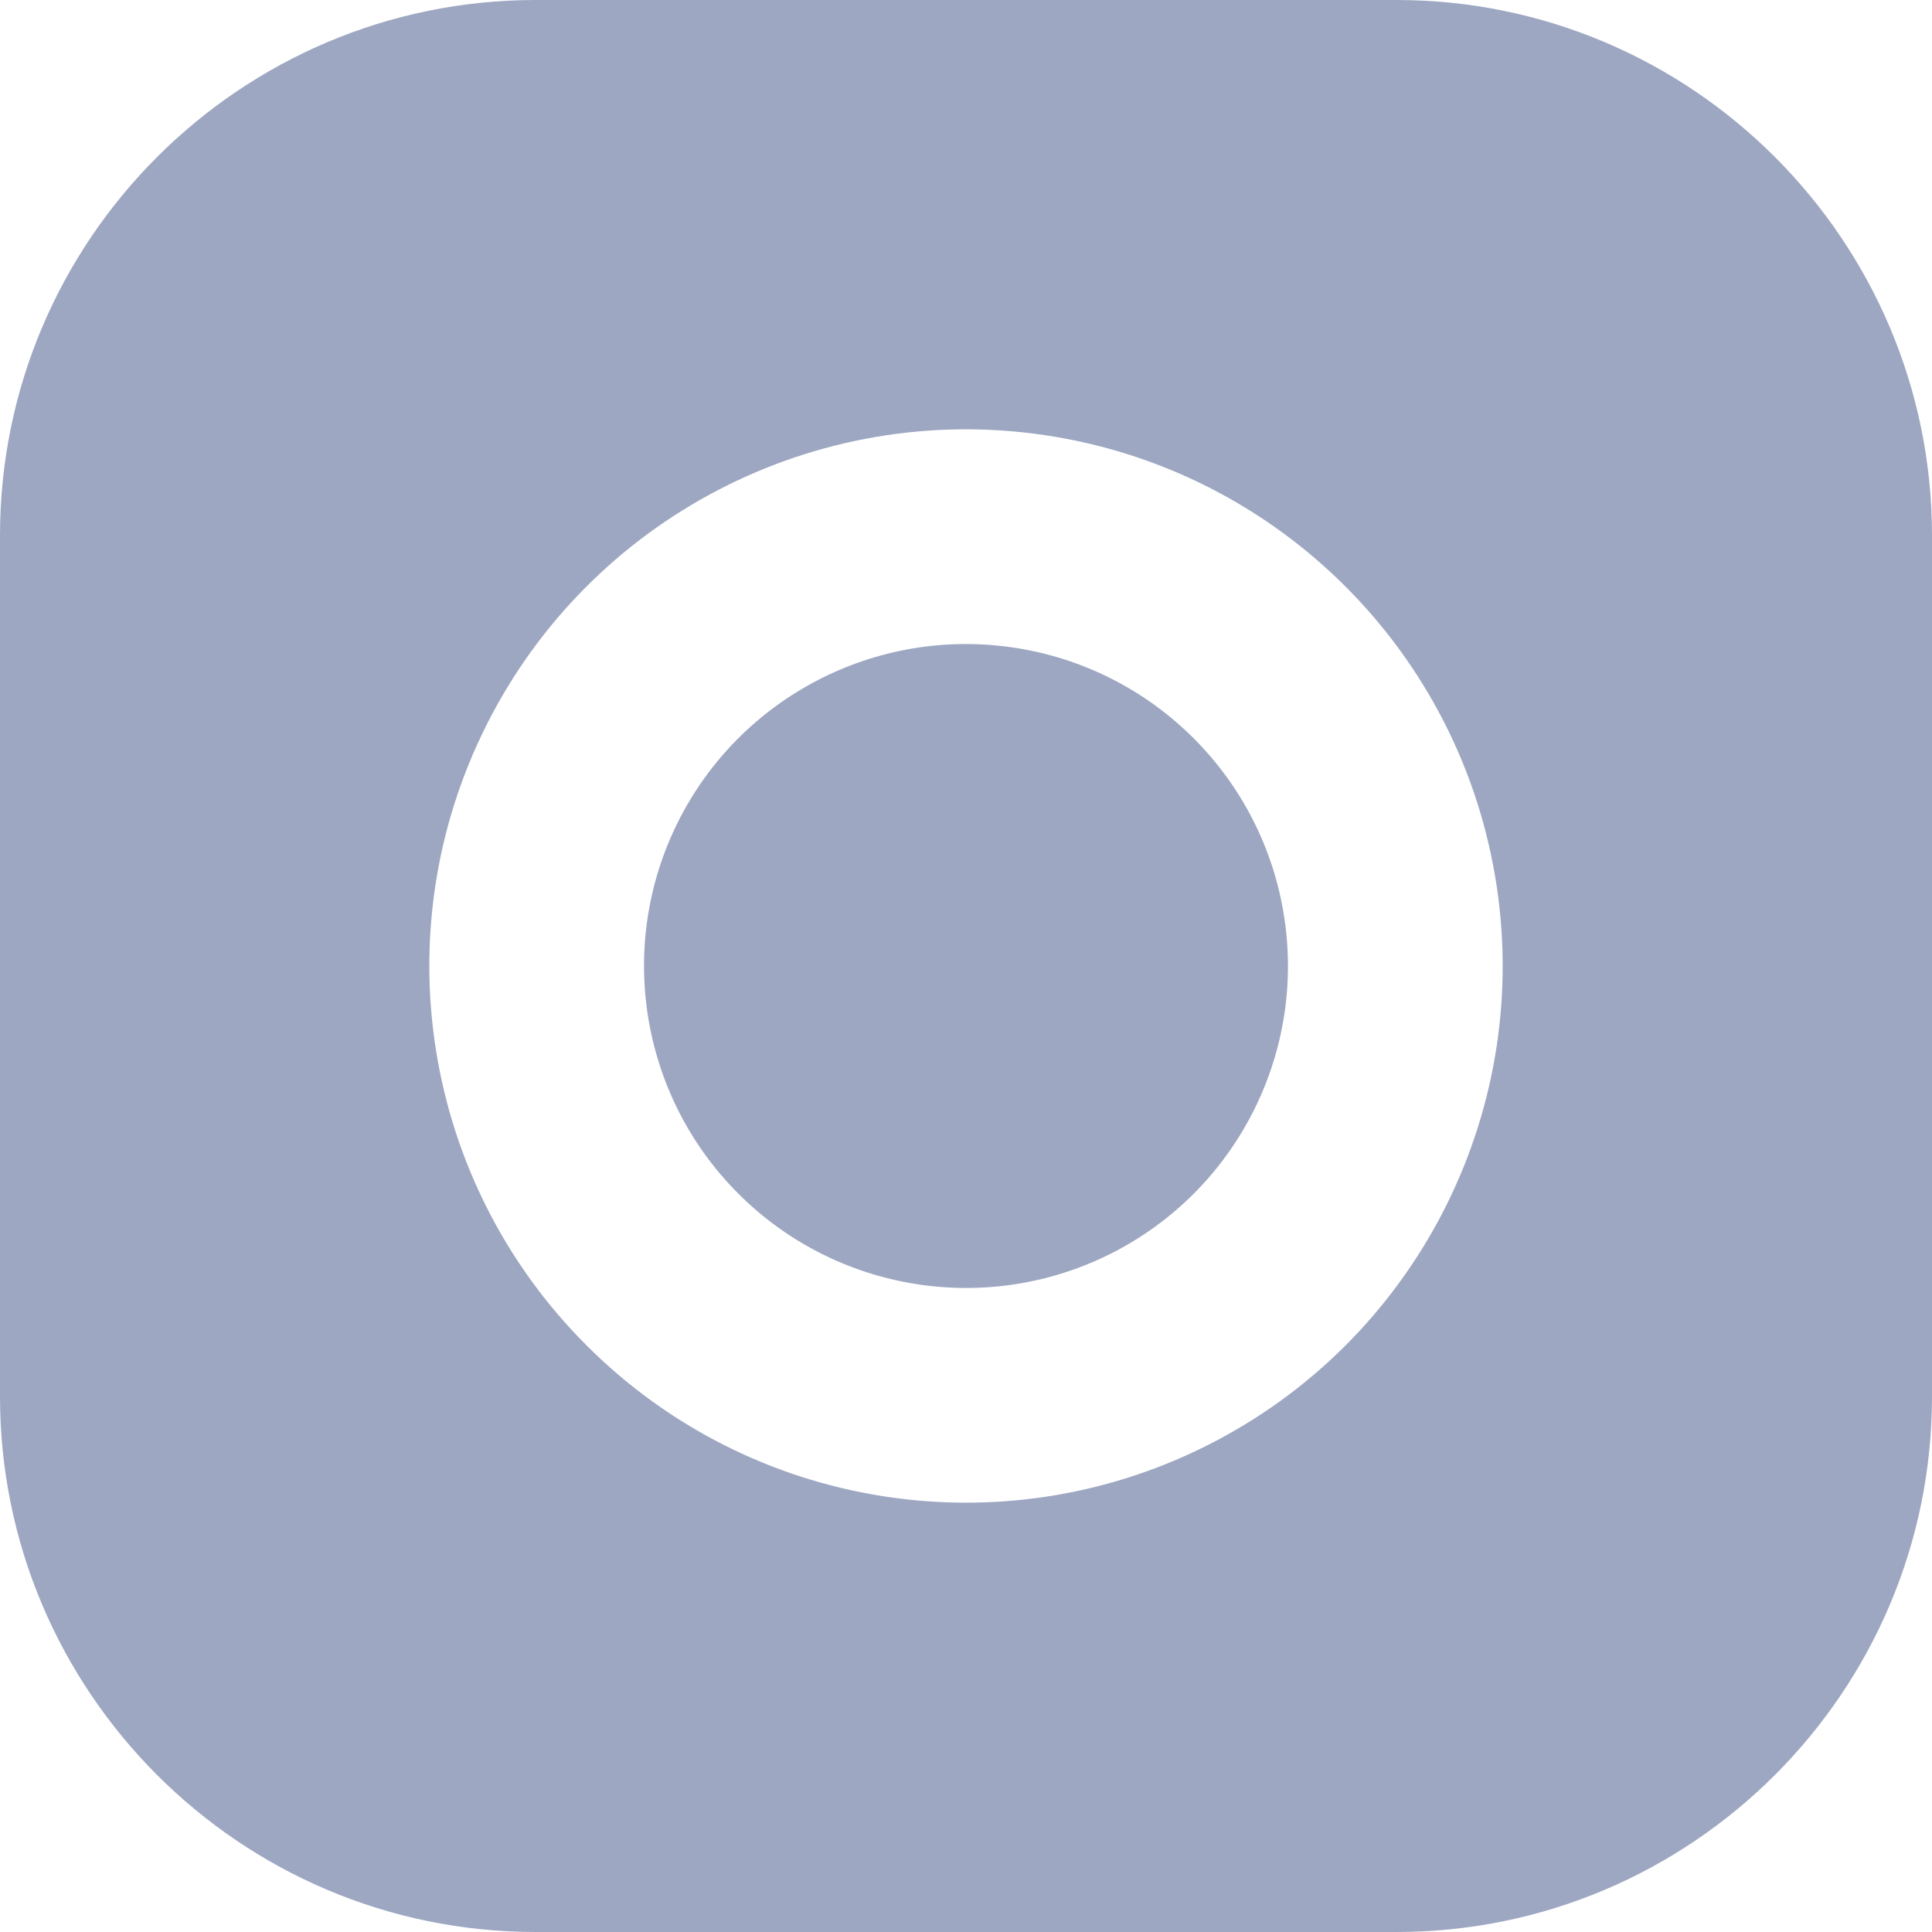 <?xml version="1.0" encoding="UTF-8"?>
<svg width="18px" height="18px" viewBox="0 0 18 18" version="1.1" xmlns="http://www.w3.org/2000/svg" xmlns:xlink="http://www.w3.org/1999/xlink">
    <!-- Generator: Sketch 43.1 (39012) - http://www.bohemiancoding.com/sketch -->
    <title>Icon</title>
    <desc>Created with Sketch.</desc>
    <defs></defs>
    <g id="Page-1" stroke="none" stroke-width="1" fill="none" fill-rule="evenodd" opacity="0.9">
        <g id="Продукція" transform="translate(-140, -734)" fill="#929DBB">
            <g id="Left-side-panel" transform="translate(31, 96)">
                <g id="Bottom-panel" transform="translate(90, 572)">
                    <g id="Social-Media" transform="translate(0, 54)">
                        <g id="Instagram">
                            <path d="M19,16.99 C19,14.234 21.243,12 23.99,12 L32.01,12 C34.766,12 37,14.243 37,16.99 L37,25.01 C37,27.766 34.757,30 32.01,30 L23.99,30 C21.234,30 19,27.757 19,25.01 L19,16.99 Z M30.248,25.466 C32.175,24.496 33.262,22.4 32.946,20.267 C32.623,18.088 30.912,16.377 28.733,16.054 C26.6,15.738 24.504,16.825 23.534,18.752 C22.564,20.679 22.939,23.01 24.465,24.535 C25.99,26.061 28.321,26.436 30.248,25.466 Z M28.44,18.033 C29.747,18.226 30.774,19.253 30.967,20.56 C31.157,21.84 30.505,23.098 29.349,23.68 C28.193,24.261 26.794,24.036 25.879,23.121 C24.964,22.206 24.739,20.807 25.32,19.651 C25.902,18.495 27.16,17.843 28.44,18.033 Z" id="Icon"></path>
                        </g>
                    </g>
                </g>
            </g>
        </g>
    </g>
</svg>